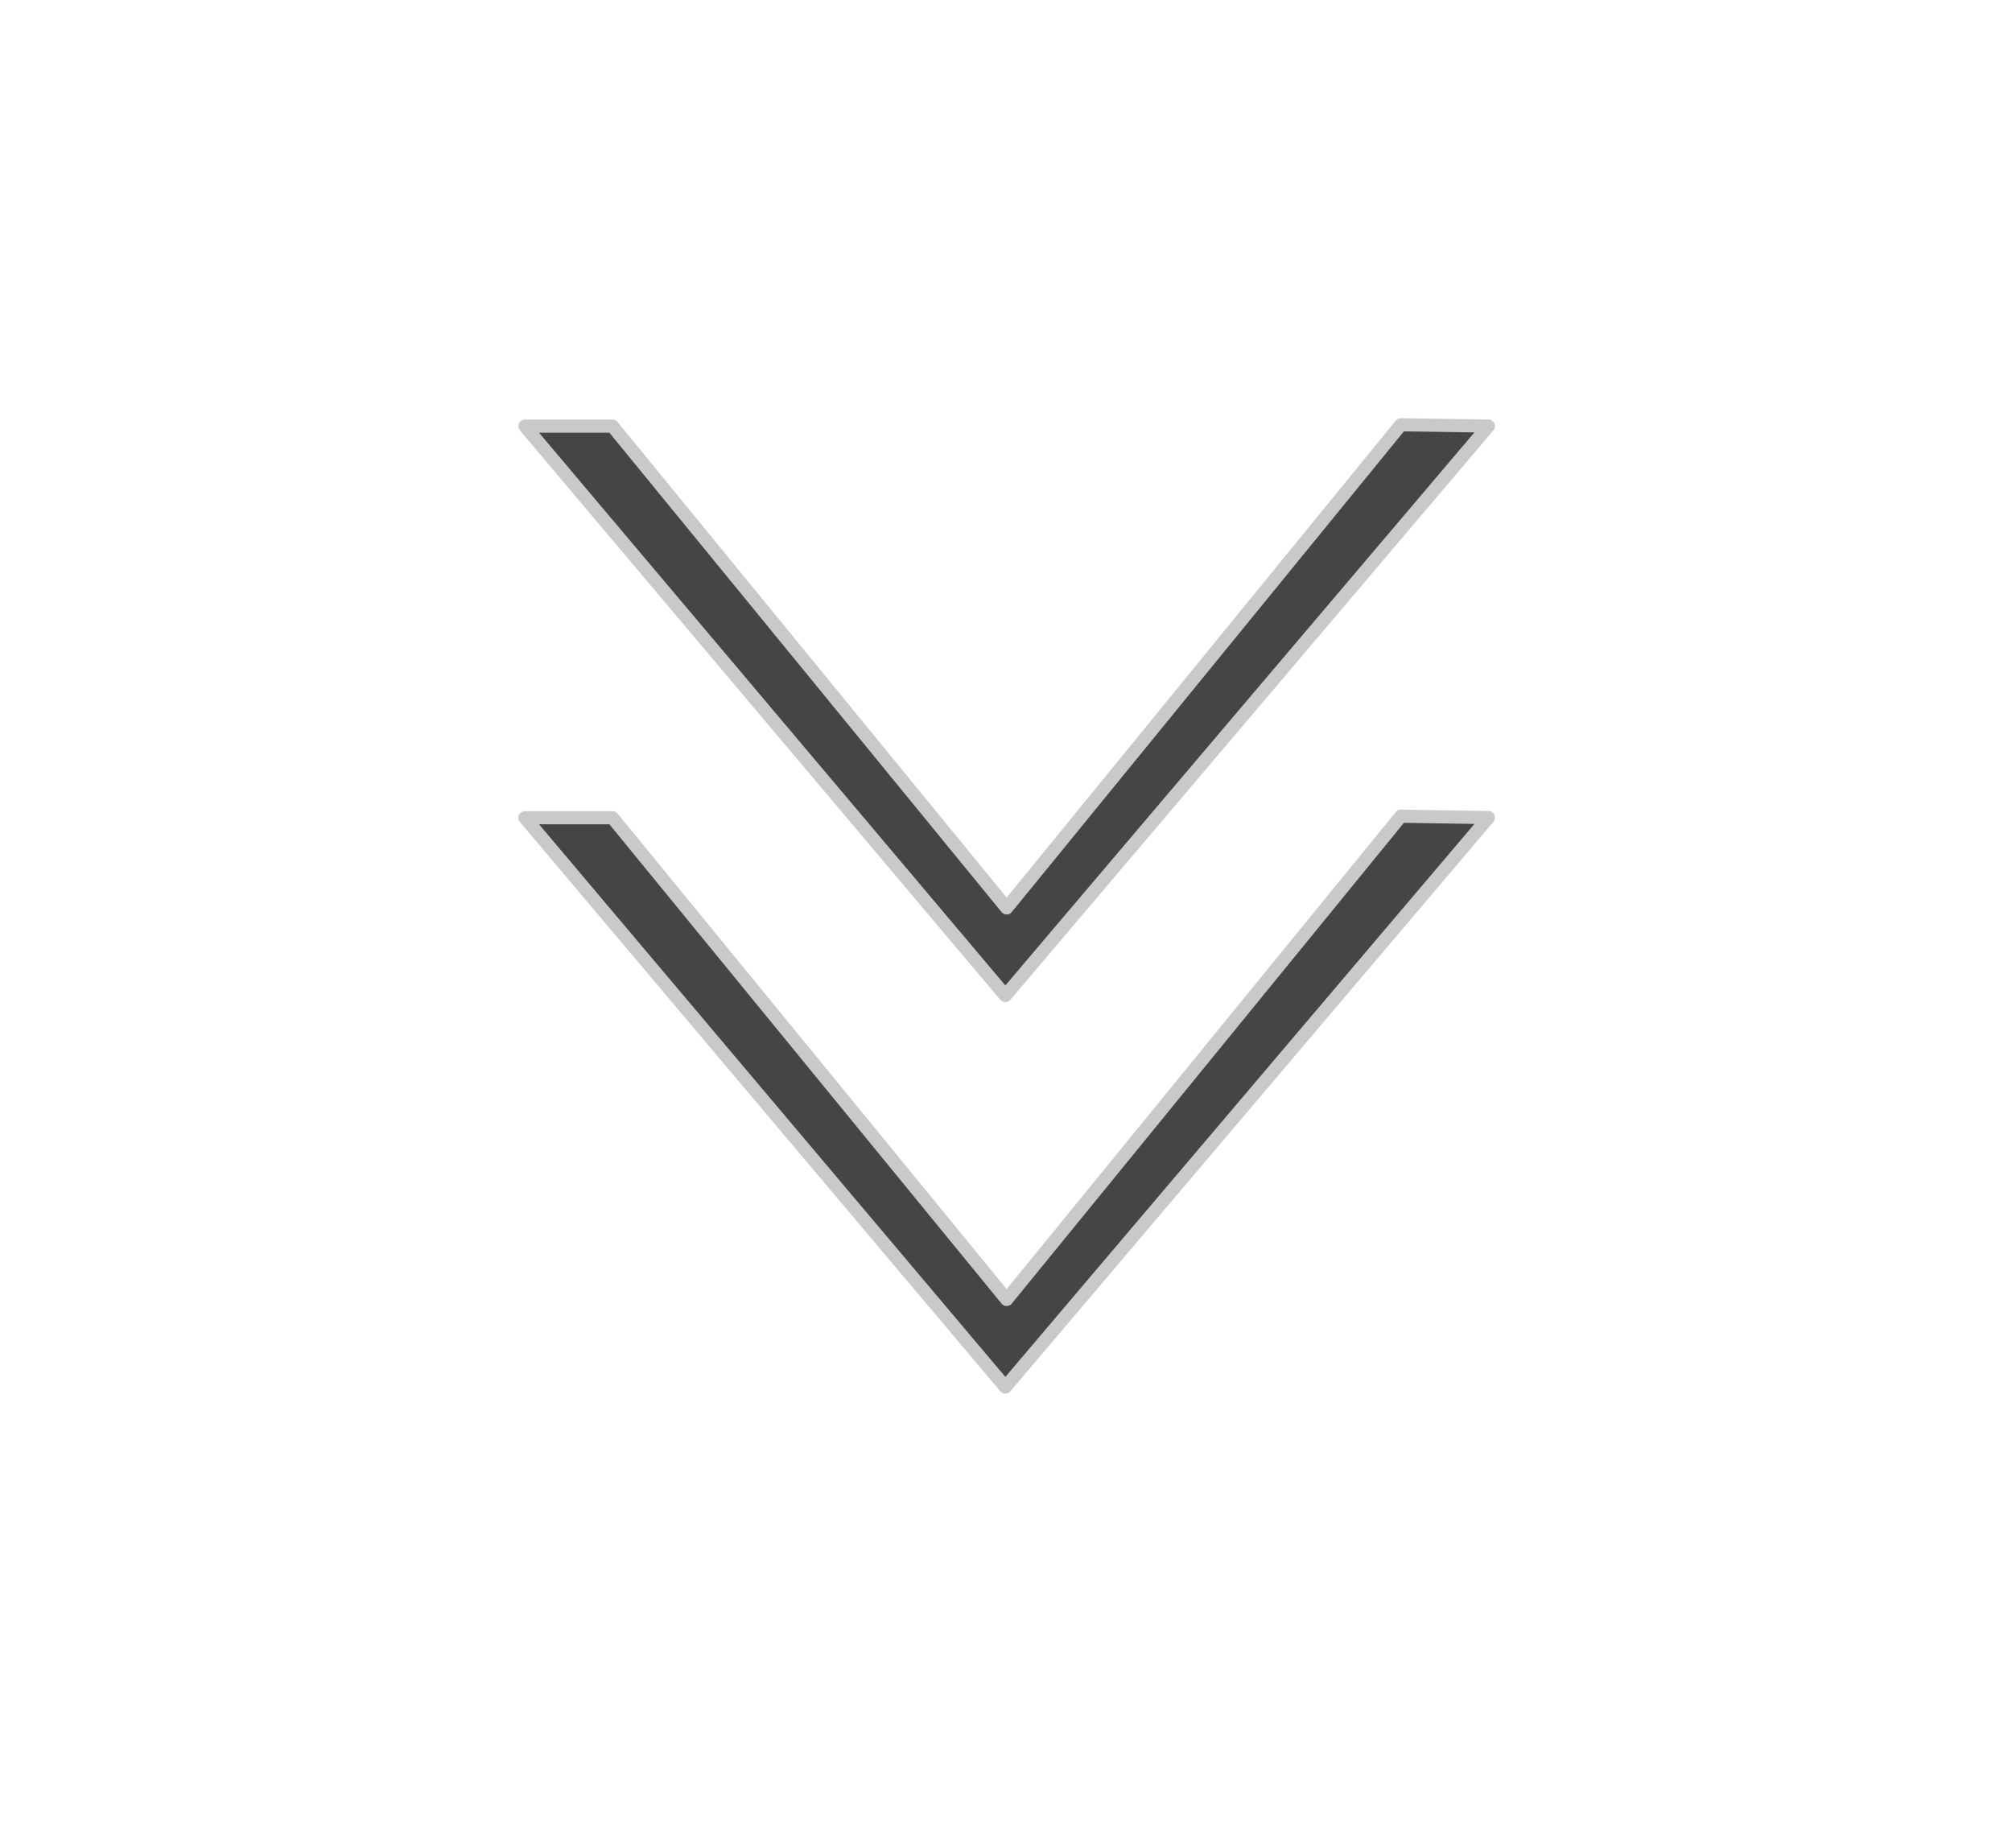 <?xml version="1.0" encoding="utf-8"?>
<!-- Generator: Adobe Illustrator 15.0.0, SVG Export Plug-In . SVG Version: 6.00 Build 0)  -->
<!DOCTYPE svg PUBLIC "-//W3C//DTD SVG 1.1//EN" "http://www.w3.org/Graphics/SVG/1.1/DTD/svg11.dtd">
<svg version="1.1" id="Layer_1" xmlns="http://www.w3.org/2000/svg" xmlns:xlink="http://www.w3.org/1999/xlink" x="0px" y="0px"
	 width="30.646px" height="28.146px" viewBox="0 0 30.646 28.146" enable-background="new 0 0 30.646 28.146" xml:space="preserve">
<polygon fill="#454545" stroke="#C9C9C9" stroke-width="0.2" stroke-linecap="round" stroke-linejoin="round" stroke-miterlimit="10" points="
	15.333,19.791 21.337,12.431 22.671,12.452 15.313,21.125 7.995,12.454 9.329,12.454 "/>
<polygon fill="#454545" stroke="#C9C9C9" stroke-width="0.2" stroke-linecap="round" stroke-linejoin="round" stroke-miterlimit="10" points="
	15.333,13.828 21.337,6.469 22.671,6.489 15.313,15.163 7.995,6.49 9.329,6.49 "/>
</svg>
